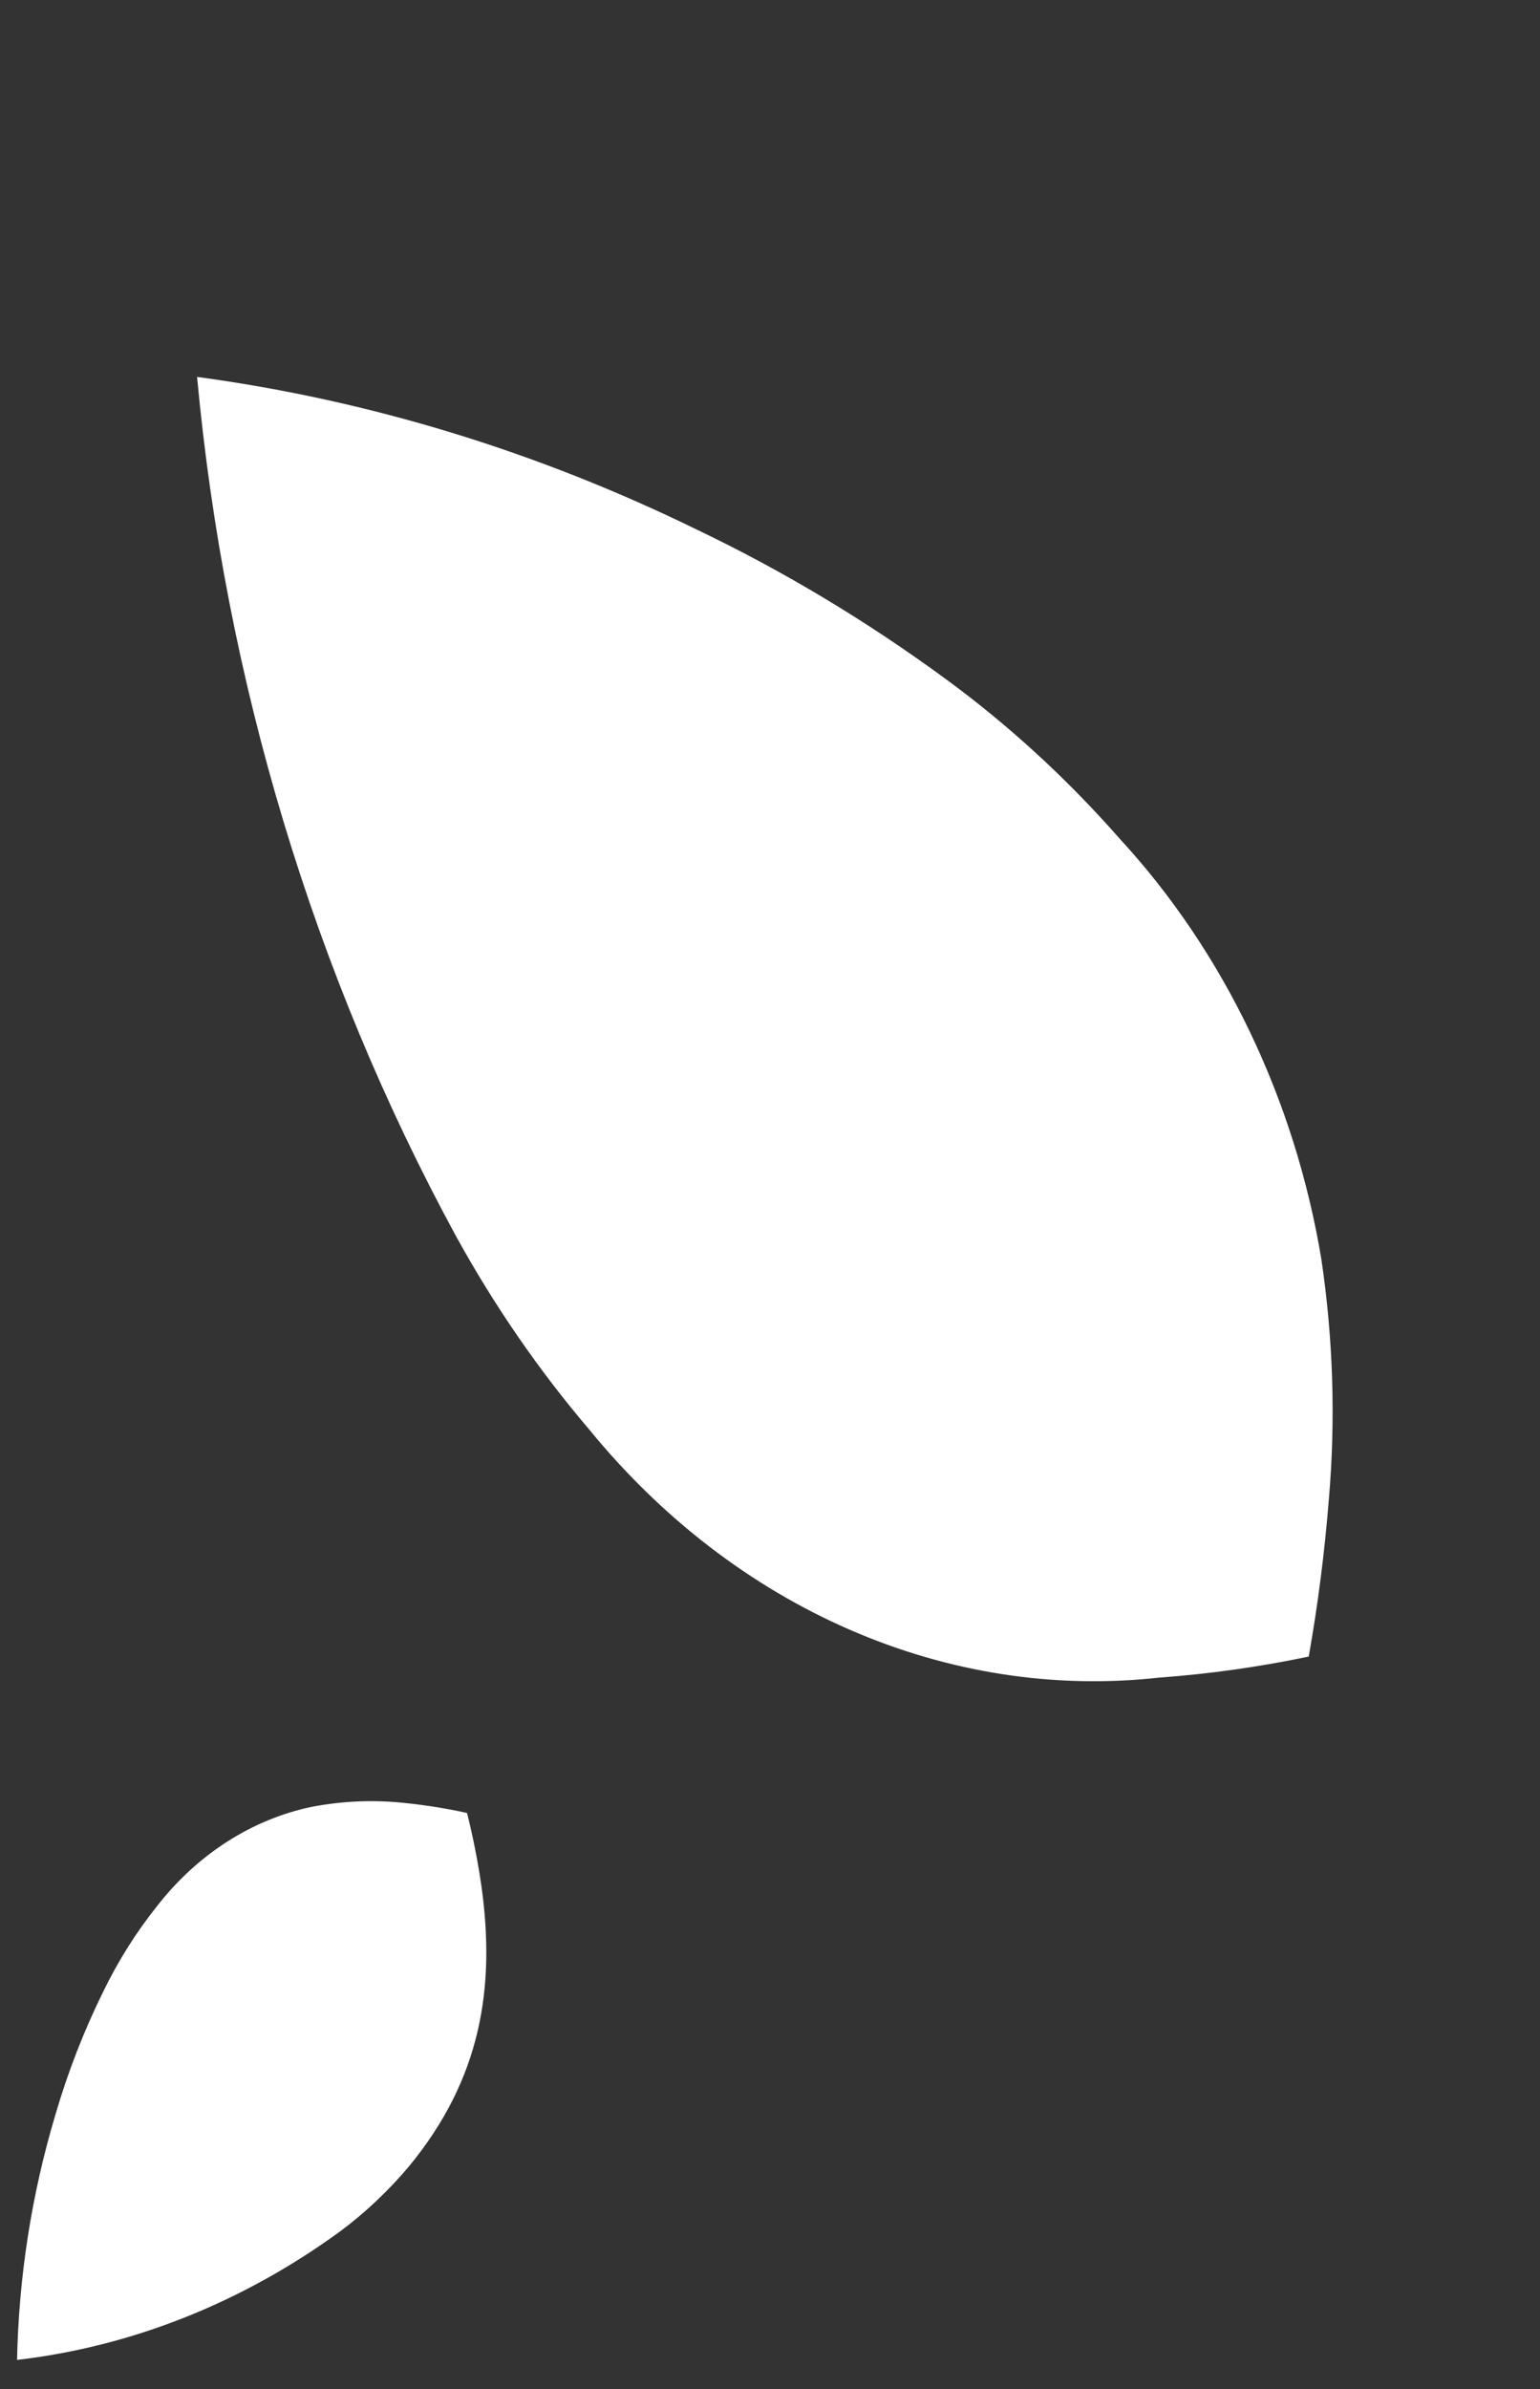 <svg width="40" height="62" viewBox="0 0 40 62" fill="none" xmlns="http://www.w3.org/2000/svg">
<rect x="0" y="0" width="40" height="62" fill="#333333" stroke="none"/>
<g id="Group 73">
<path id="Vector" d="M2.683 51.684C2.181 52.7 1.766 53.765 1.444 54.866C0.824 56.929 0.487 59.08 0.443 61.245C3.423 60.899 6.298 59.757 8.828 57.914C9.479 57.431 10.08 56.865 10.617 56.229C12.497 53.956 12.871 51.579 12.506 48.958C12.413 48.314 12.288 47.677 12.131 47.051C11.601 46.934 11.066 46.848 10.527 46.793C9.722 46.704 8.909 46.737 8.109 46.889C6.553 47.21 5.132 48.118 4.084 49.462C3.541 50.139 3.071 50.886 2.683 51.684Z" fill="white"/>
<path id="Vector_2" d="M24.568 17.625C22.512 16.117 20.345 14.817 18.094 13.742C13.948 11.716 9.577 10.382 5.119 9.782C5.847 17.658 8.147 25.285 11.846 32.084C12.84 33.888 14 35.57 15.306 37.101C17.183 39.398 19.5 41.177 22.071 42.295C24.641 43.413 27.393 43.839 30.106 43.538C31.412 43.443 32.709 43.26 33.993 42.992C34.231 41.649 34.405 40.29 34.515 38.921C34.694 36.845 34.629 34.744 34.32 32.674C33.629 28.526 31.794 24.705 29.081 21.764C27.71 20.205 26.197 18.817 24.568 17.625Z" fill="white"/>
</g>
</svg>
